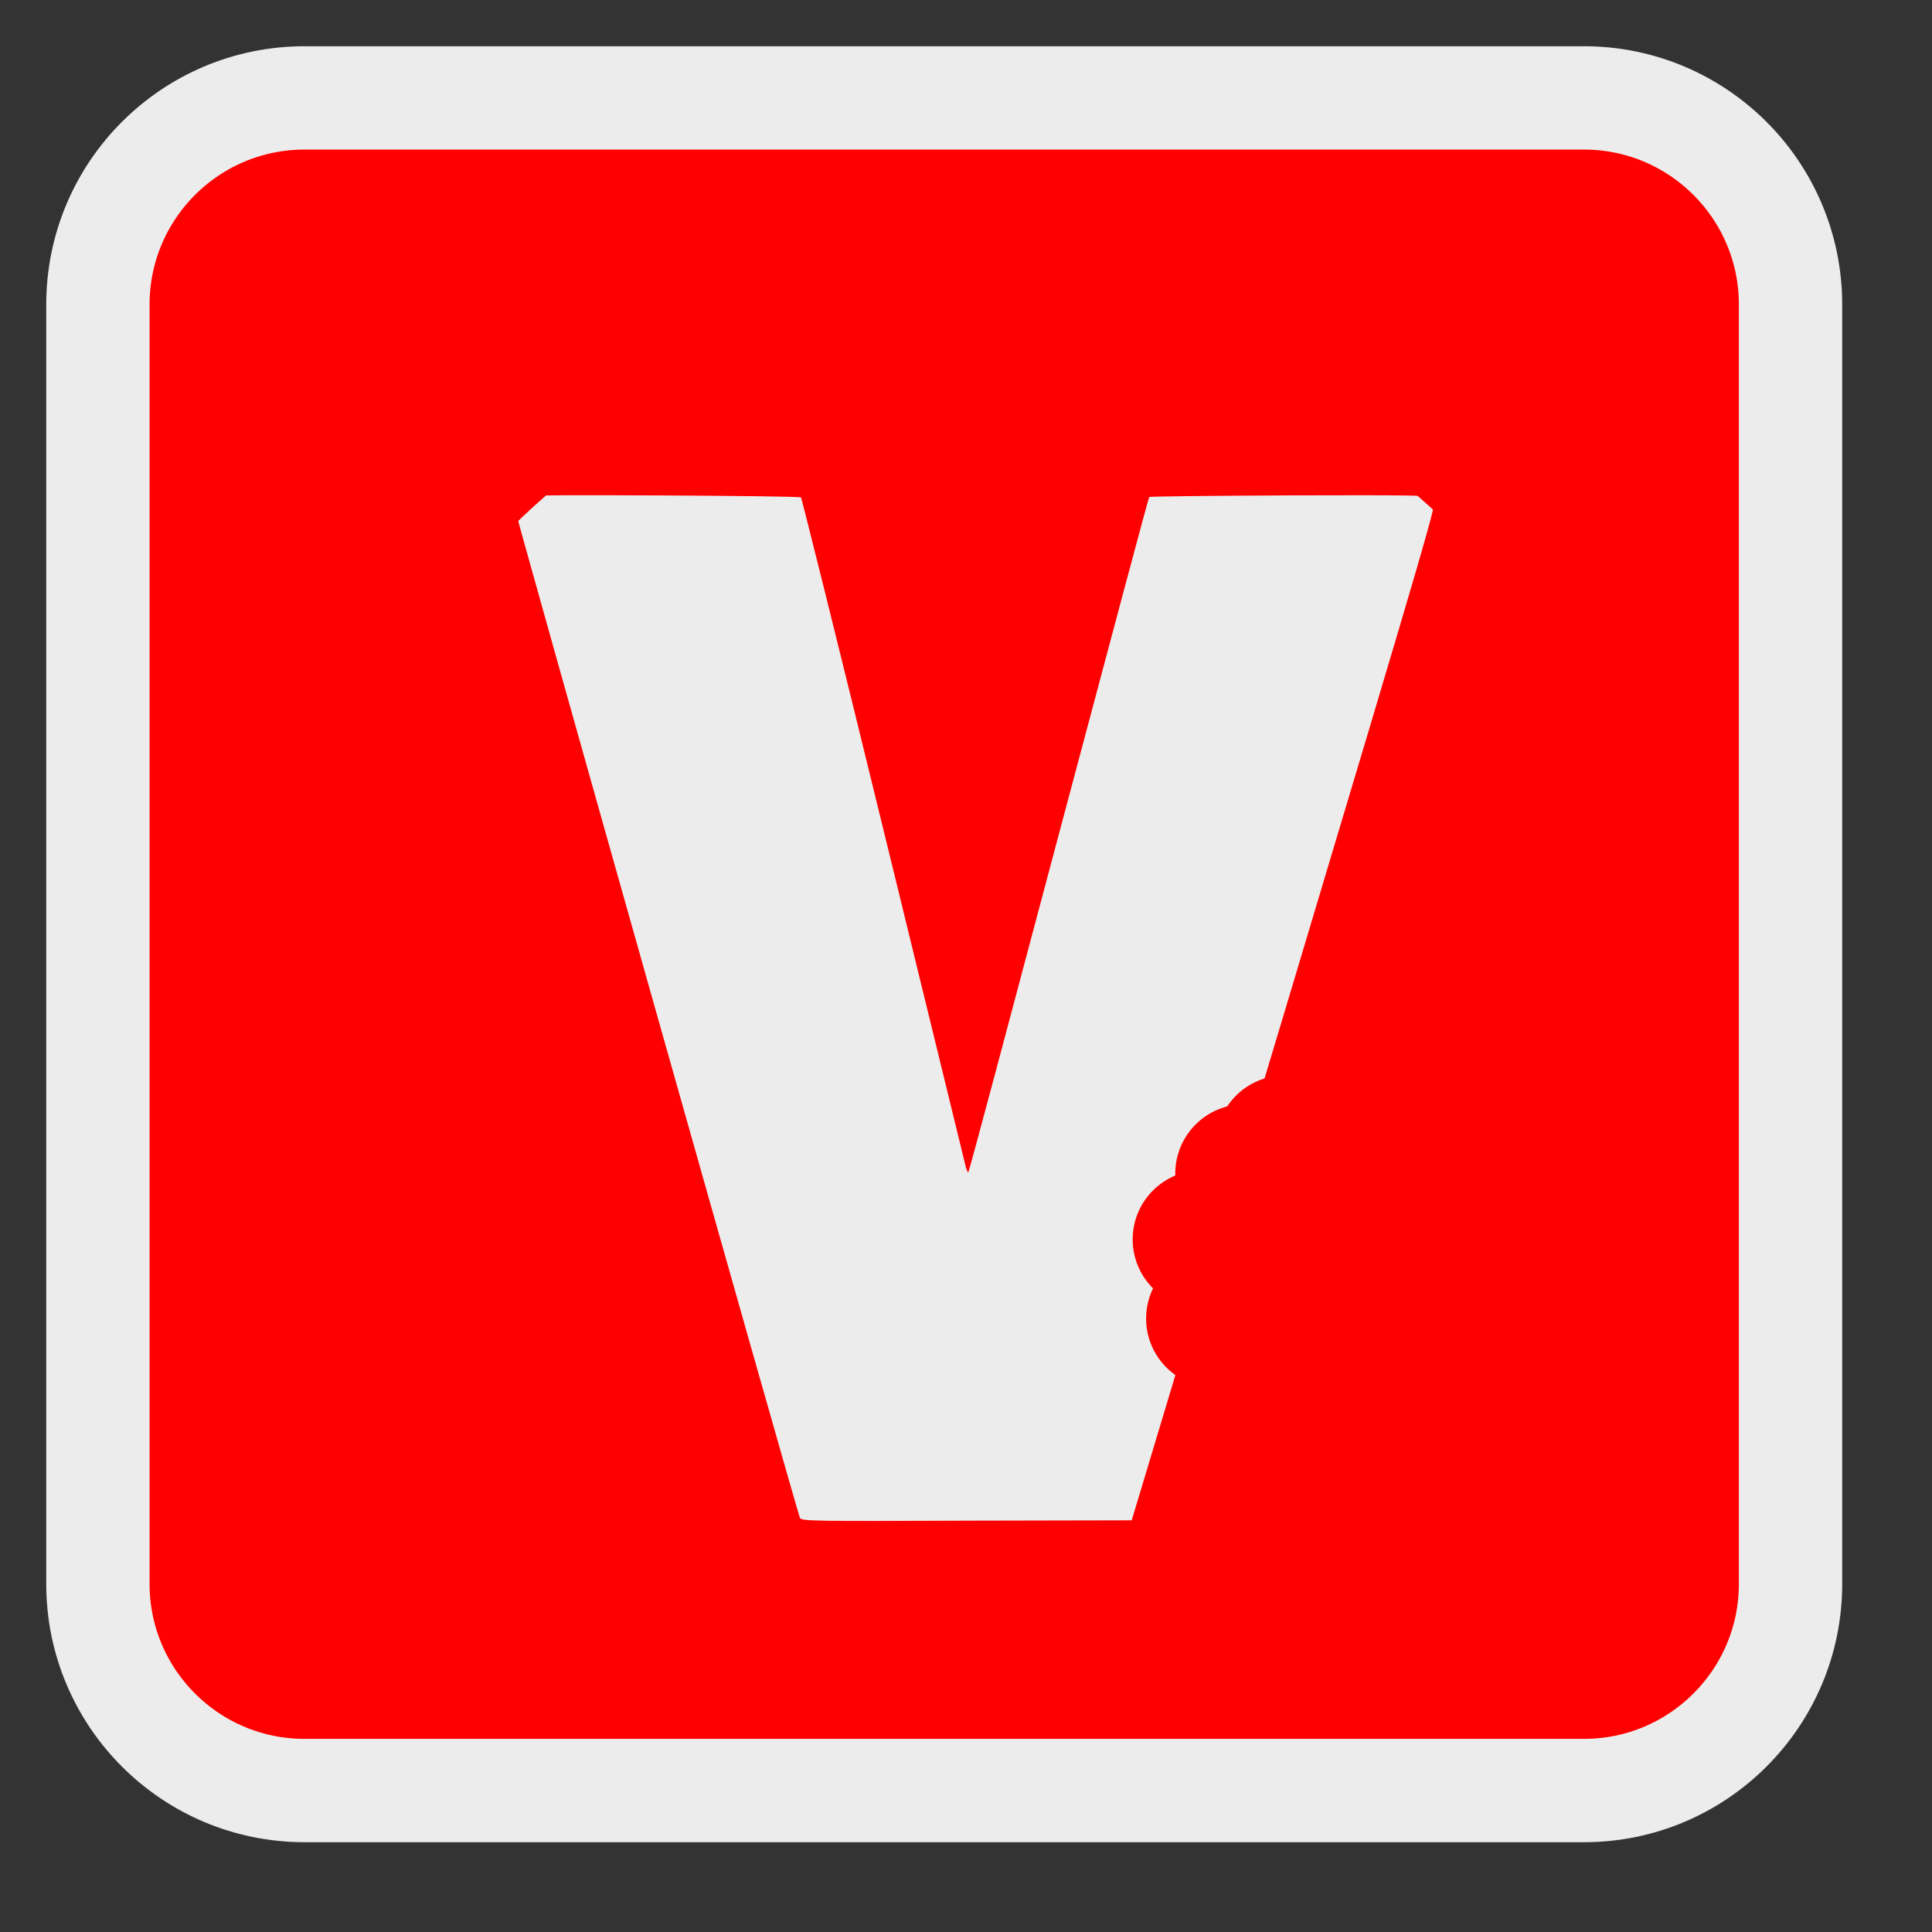 
<svg xmlns="http://www.w3.org/2000/svg" xmlns:xlink="http://www.w3.org/1999/xlink" width="22px" height="22px" viewBox="0 0 22 22" version="1.1">
<rect x="0" y="0" width="22" height="22" fill="#333333" stroke="none"/>
<g id="surface1">
<path style="fill-rule:nonzero;fill:rgb(100%,0%,0%);fill-opacity:1;stroke-width:56.032;stroke-linecap:butt;stroke-linejoin:miter;stroke:rgb(92.549%,92.549%,92.549%);stroke-opacity:1;stroke-miterlimit:4;" d="M 165.091 53.091 L 858.909 53.091 C 920.727 53.091 970.909 103.273 970.909 165.091 L 970.909 858.909 C 970.909 920.727 920.727 970.909 858.909 970.909 L 165.091 970.909 C 103.273 970.909 53.091 920.727 53.091 858.909 L 53.091 165.091 C 53.091 103.273 103.273 53.091 165.091 53.091 Z M 165.091 53.091 " transform="matrix(0.021,0,0,0.021,0,0)"/>
<path style=" stroke:none;fill-rule:evenodd;fill:rgb(92.549%,92.549%,92.549%);fill-opacity:1;" d="M 18.758 11.375 C 18.758 7.188 15.363 3.793 11.176 3.793 C 6.992 3.793 3.598 7.188 3.598 11.375 C 3.598 15.559 6.992 18.953 11.176 18.953 C 15.363 18.953 18.758 15.559 18.758 11.375 Z M 18.758 11.375 "/>
<path style=" stroke:none;fill-rule:nonzero;fill:rgb(100%,0%,0%);fill-opacity:1;" d="M 10.41 19.613 C 10 19.57 9.812 19.551 9.641 19.523 C 8.172 19.293 6.887 18.73 5.738 17.82 C 4.191 16.586 3.125 14.992 2.676 13.234 C 2.473 12.438 2.41 11.91 2.41 10.984 C 2.41 10.223 2.434 9.941 2.543 9.34 C 2.898 7.41 3.891 5.723 5.469 4.375 C 7.043 3.027 8.906 2.348 11.027 2.348 C 13.426 2.348 15.453 3.184 17.145 4.879 C 18.676 6.406 19.492 8.176 19.656 10.305 C 19.688 10.727 19.672 11.656 19.625 12.039 C 19.352 14.227 18.387 16.035 16.695 17.523 C 15.363 18.688 13.875 19.352 12.102 19.57 C 11.832 19.605 10.637 19.633 10.41 19.613 Z M 14.633 11.504 C 16.305 5.922 16.371 5.695 16.332 5.664 C 16.297 5.641 16.031 5.637 14.695 5.641 C 13.82 5.645 13.094 5.652 13.086 5.66 C 13.078 5.668 12.617 7.398 12.055 9.508 C 11.496 11.613 11.035 13.344 11.027 13.348 C 11.023 13.355 11.012 13.332 11 13.297 C 10.992 13.262 10.57 11.535 10.062 9.457 C 9.555 7.379 9.129 5.672 9.121 5.664 C 9.102 5.645 6.016 5.629 5.91 5.648 C 5.859 5.656 5.84 5.672 5.84 5.707 C 5.84 5.758 9.078 17.223 9.109 17.285 C 9.129 17.32 9.238 17.324 11.008 17.316 L 12.887 17.312 Z M 14.633 11.504 "/>
<path style=" stroke:none;fill-rule:evenodd;fill:rgb(100%,0%,0%);fill-opacity:1;" d="M 14.633 15.016 C 14.633 15.449 14.281 15.805 13.844 15.805 C 13.406 15.805 13.051 15.449 13.051 15.016 C 13.051 14.578 13.406 14.223 13.844 14.223 C 14.281 14.223 14.633 14.578 14.633 15.016 Z M 14.633 15.016 "/>
<path style=" stroke:none;fill-rule:evenodd;fill:rgb(100%,0%,0%);fill-opacity:1;" d="M 14.48 14.113 C 14.48 14.551 14.129 14.902 13.691 14.902 C 13.254 14.902 12.898 14.551 12.898 14.113 C 12.898 13.676 13.254 13.324 13.691 13.324 C 14.129 13.324 14.48 13.676 14.48 14.113 Z M 14.48 14.113 "/>
<path style=" stroke:none;fill-rule:evenodd;fill:rgb(100%,0%,0%);fill-opacity:1;" d="M 14.965 13.363 C 14.965 13.801 14.609 14.156 14.172 14.156 C 13.734 14.156 13.383 13.801 13.383 13.363 C 13.383 12.93 13.734 12.574 14.172 12.574 C 14.609 12.574 14.965 12.93 14.965 13.363 Z M 14.965 13.363 "/>
<path style=" stroke:none;fill-rule:evenodd;fill:rgb(100%,0%,0%);fill-opacity:1;" d="M 15.426 13.035 C 15.426 13.473 15.07 13.824 14.633 13.824 C 14.195 13.824 13.844 13.473 13.844 13.035 C 13.844 12.598 14.195 12.246 14.633 12.246 C 15.07 12.246 15.426 12.598 15.426 13.035 Z M 15.426 13.035 "/>
</g>
</svg>
